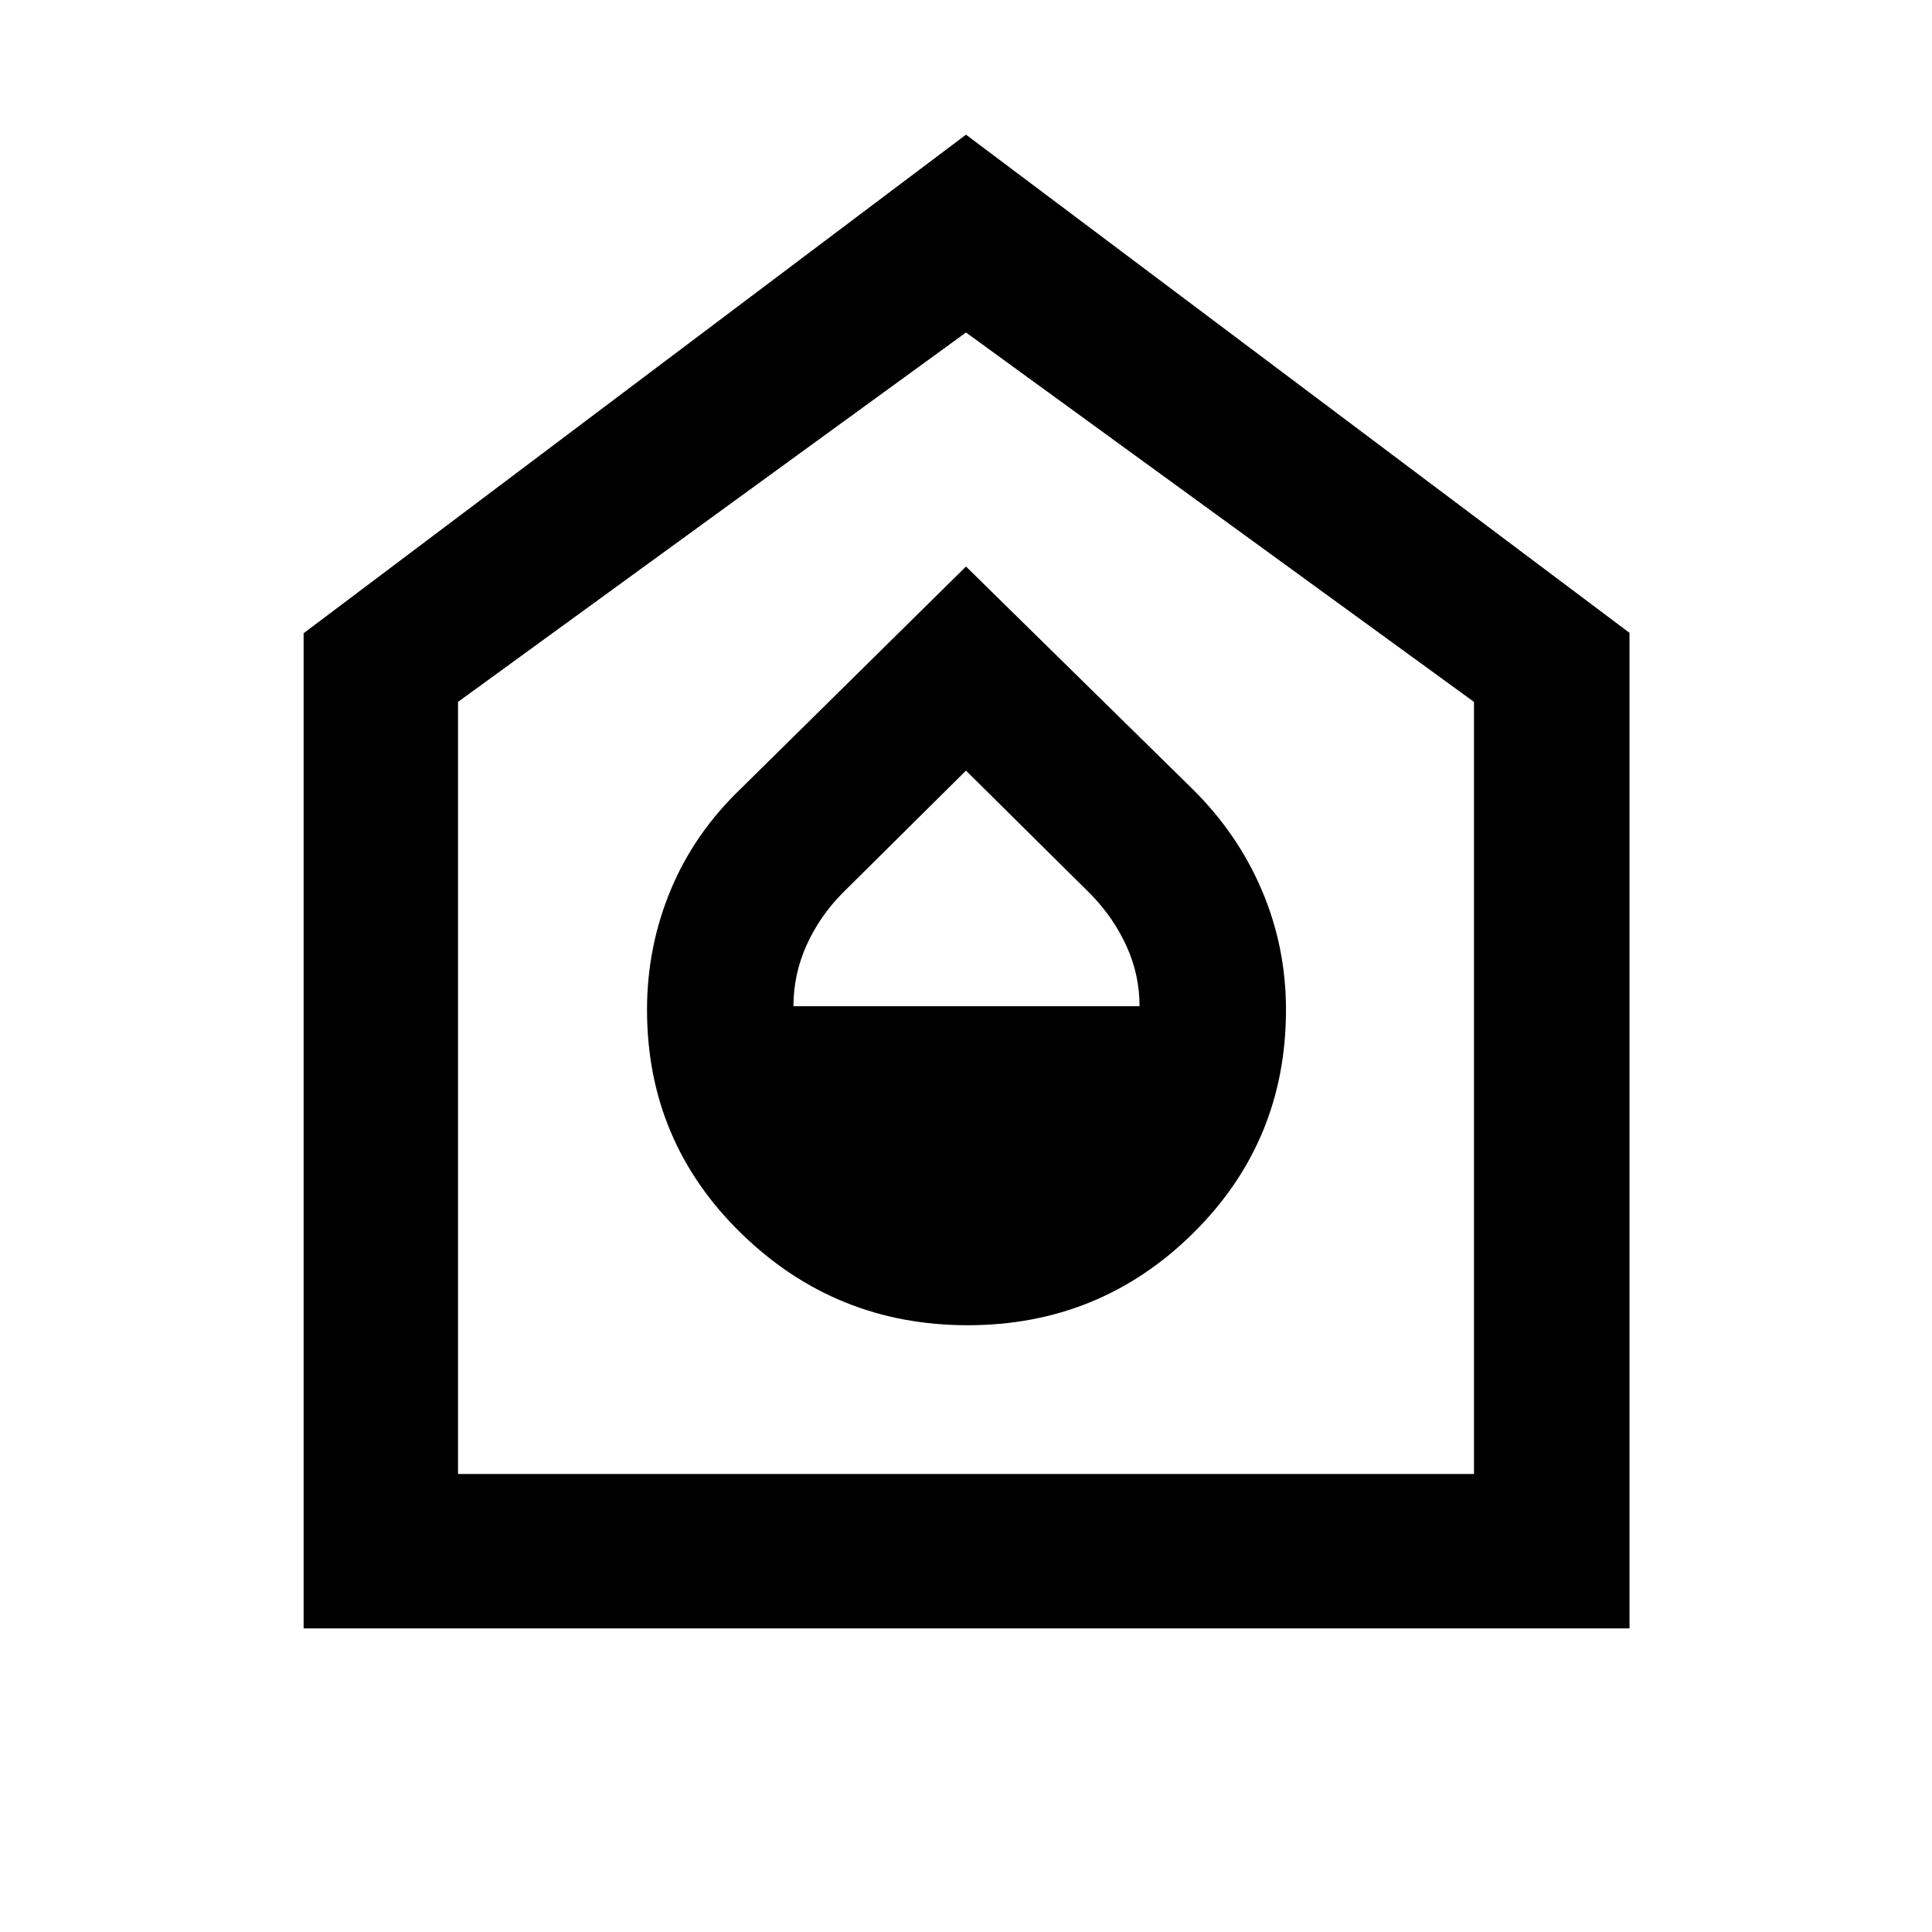 <svg xmlns="http://www.w3.org/2000/svg" height="48" viewBox="0 -960 960 960" width="48"><path d="M480.814-301.5q65.686 0 111.936-45.635Q639-392.771 639-458.247q0-31.253-11.995-59.392Q615.011-545.779 592.5-568L480-678.5 368.162-568.169Q345-546 333.25-517.75q-11.75 28.25-11.75 59.503 0 65.476 46.814 111.112 46.814 45.635 112.5 45.635ZM394.262-460q0-15.743 6.434-30.146 6.435-14.402 17.882-26.032L480-577.086l61.672 61.117q11.327 11.448 17.947 25.799 6.619 14.35 6.619 30.17H394.262ZM150.869-150.869v-494.479L480-893.088l329.696 247.551v494.668H150.869Zm76.718-76.718h504.826v-383.652L480-794.782 227.587-611.239v383.652ZM480-511.935Z"/></svg>